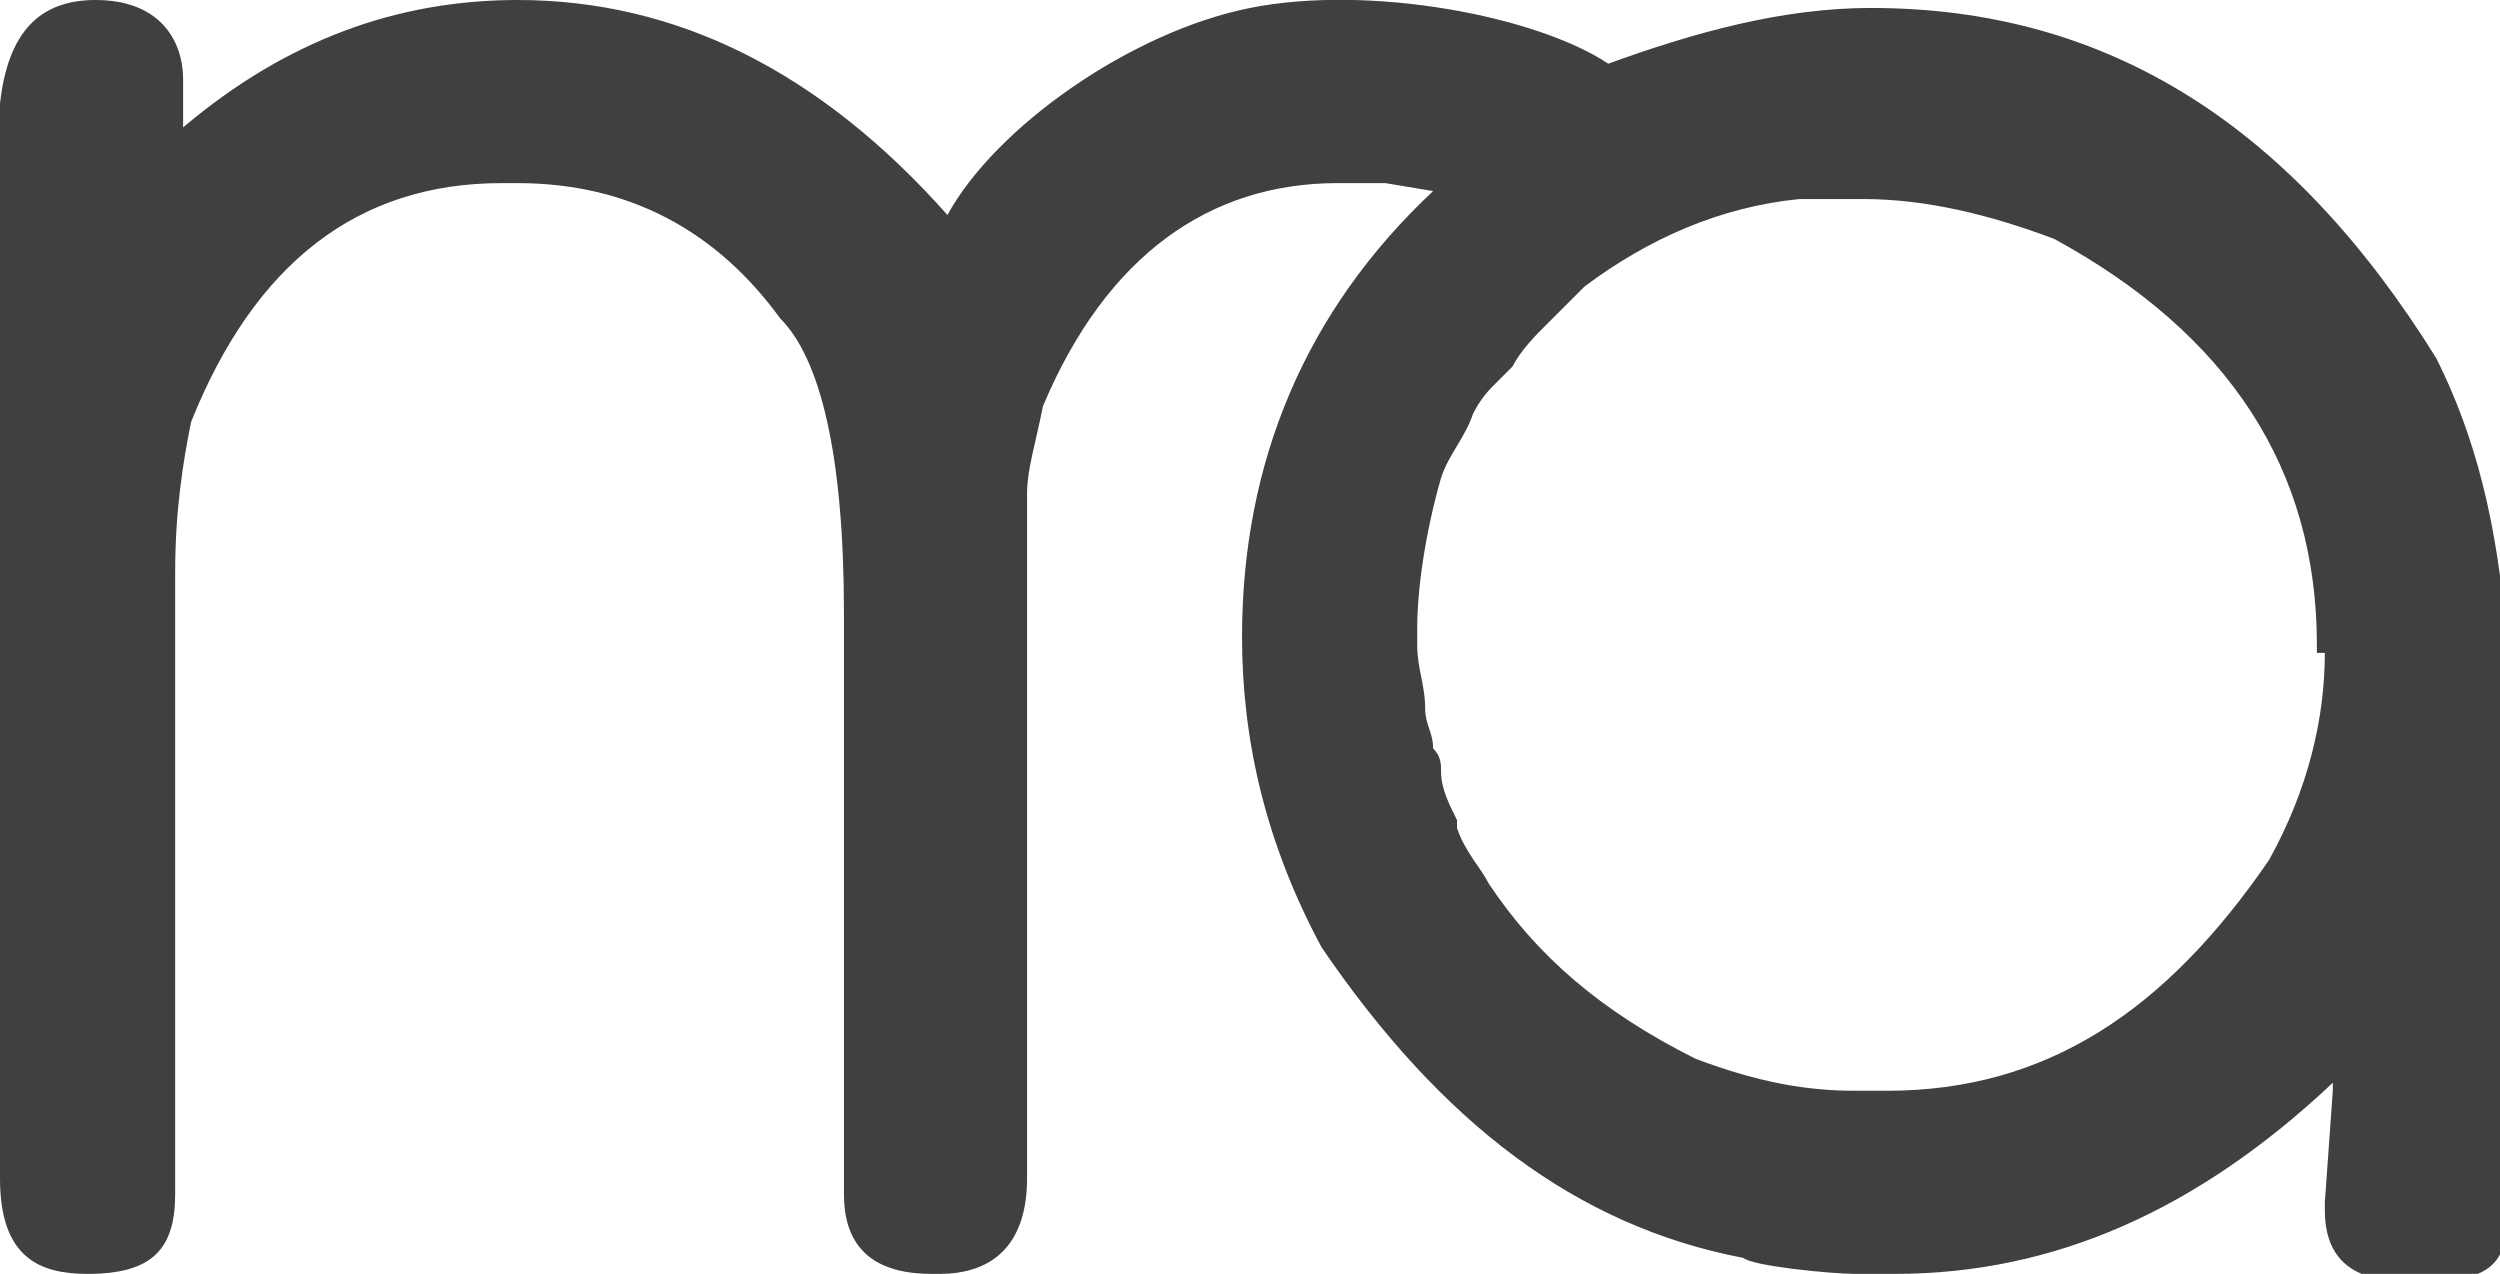 <?xml version="1.0" encoding="utf-8"?>
<!-- Generator: Adobe Illustrator 18.1.0, SVG Export Plug-In . SVG Version: 6.00 Build 0)  -->
<svg version="1.1" id="Layer_1" xmlns="http://www.w3.org/2000/svg" xmlns:xlink="http://www.w3.org/1999/xlink" x="0px" y="0px"
	 viewBox="0 0 31.4 16" enable-background="new 0 0 31.4 16" xml:space="preserve">
<path id="_x2E_svg" fill="#3F4041" d="M30.6,4.5c-1.8-2.9-4.1-4.4-7.1-4.4c-1.1,0-2.2,0.3-3.3,0.7c-0.9-0.6-3-1-4.5-0.7
	c-1.5,0.3-3.2,1.5-3.8,2.6C10.3,0.9,8.5,0,6.5,0C5,0,3.6,0.5,2.3,1.6V1c0-0.5-0.3-1-1.1-1C0.5,0,0.1,0.4,0,1.3v13.5
	c0,1,0.5,1.2,1.1,1.2h0c0.8,0,1.1-0.3,1.1-1V7.2c0-0.8,0.1-1.4,0.2-1.9c0.8-2,2.1-3,3.9-3h0.2C7.9,2.3,9,2.9,9.8,4
	c0.5,0.5,0.8,1.7,0.8,3.7V15c0,0.6,0.3,1,1.1,1h0.1c0.7,0,1.1-0.4,1.1-1.2V6.2c0-0.3,0.1-0.6,0.2-1.1c0.8-1.9,2.1-2.8,3.7-2.8h0.6
	l0.6,0.1c-1.6,1.5-2.4,3.4-2.4,5.6c0,1.3,0.3,2.6,1,3.9c1.5,2.2,3.2,3.5,5.3,3.9C22,15.9,23,16,23.3,16h0.5c2,0,3.8-0.8,5.5-2.4v0.1
	l-0.1,1.4v0.1c0,0.8,0.6,0.9,1.1,0.9h0.1c1,0,1.1-0.3,1.1-1V8.2C31.4,6.9,31.2,5.7,30.6,4.5z M29.2,8.2c0,0.8-0.2,1.7-0.7,2.6
	c-1.3,1.9-2.8,2.9-4.8,2.9h-0.2h-0.2c-0.6,0-1.2-0.1-2-0.4c-1.2-0.6-2-1.3-2.6-2.2c0,0,0,0,0,0c-0.1-0.2-0.3-0.4-0.4-0.7
	c0,0,0-0.1,0-0.1c-0.1-0.2-0.2-0.4-0.2-0.6c0-0.1,0-0.2-0.1-0.3c0-0.2-0.1-0.3-0.1-0.5c0-0.3-0.1-0.5-0.1-0.8V7.9
	c0-0.5,0.1-1.2,0.3-1.9c0.1-0.3,0.3-0.5,0.4-0.8c0.1-0.2,0.2-0.3,0.3-0.4C18.9,4.7,19,4.6,19,4.6c0.1-0.2,0.3-0.4,0.4-0.5
	c0,0,0,0,0,0c0.2-0.2,0.3-0.3,0.5-0.5c0,0,0,0,0,0l0,0c0.8-0.6,1.7-1,2.7-1.1c0.2,0,0.5,0,0.7,0h0.1c0.8,0,1.6,0.2,2.4,0.5
	c2.2,1.2,3.3,2.9,3.3,5.1V8.2z"/>
<g>
</g>
<g>
</g>
<g>
</g>
<g>
</g>
<g>
</g>
<g>
</g>
<g>
</g>
<g>
</g>
<g>
</g>
<g>
</g>
<g>
</g>
<g>
</g>
<g>
</g>
<g>
</g>
<g>
</g>
</svg>
